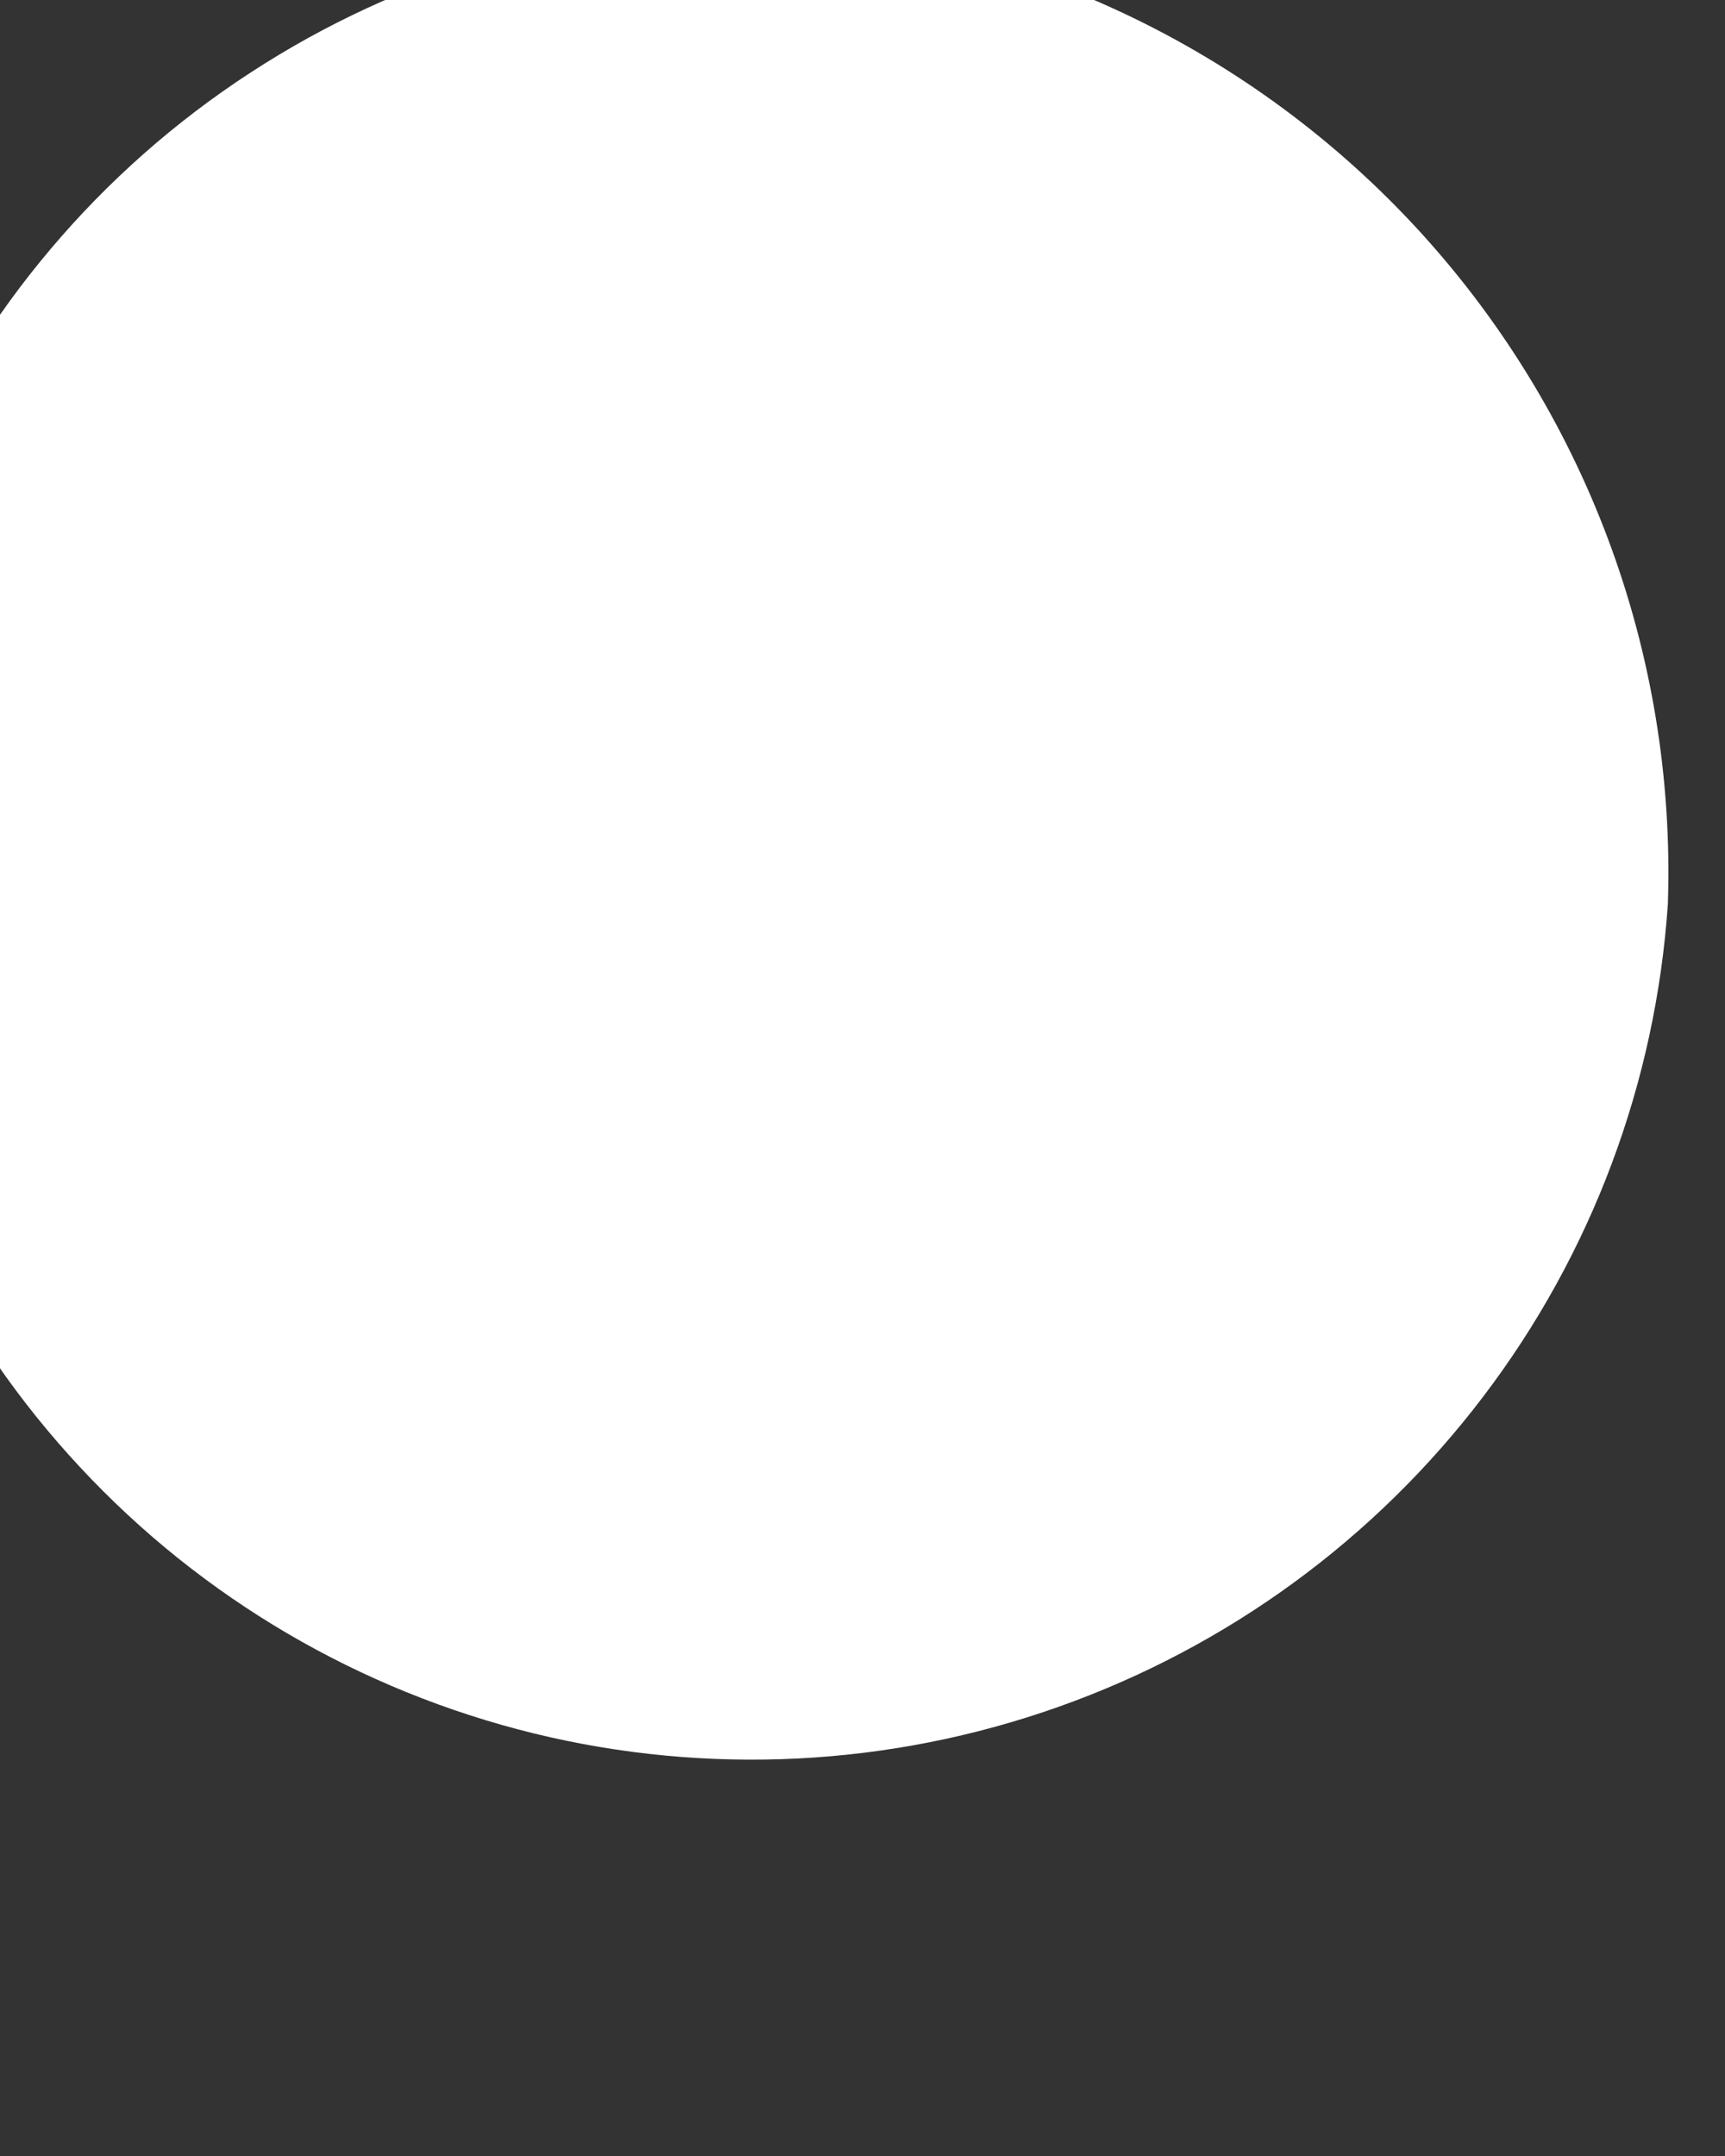 <svg width="8" height="10" viewBox="0 0 8 10" fill="none" xmlns="http://www.w3.org/2000/svg" xmlns:xlink="http://www.w3.org/1999/xlink">
<rect x="0" y="0" width="8" height="10" fill="#333333" stroke="none"/>
<path d="M7.735,4.193C7.679,5.021 7.382,5.815 6.88,6.476C6.378,7.138 5.694,7.638 4.911,7.916C4.129,8.194 3.282,8.237 2.476,8.04C1.669,7.842 0.938,7.414 0.372,6.806C-0.194,6.199 -0.57,5.439 -0.71,4.621C-0.85,3.802 -0.748,2.961 -0.415,2.2C-0.083,1.439 0.464,0.791 1.16,0.338C1.855,-0.116 2.668,-0.357 3.498,-0.355C4.662,-0.312 5.762,0.191 6.556,1.043C7.35,1.896 7.774,3.028 7.735,4.193Z" fill="#FFFFFF"/>
</svg>
